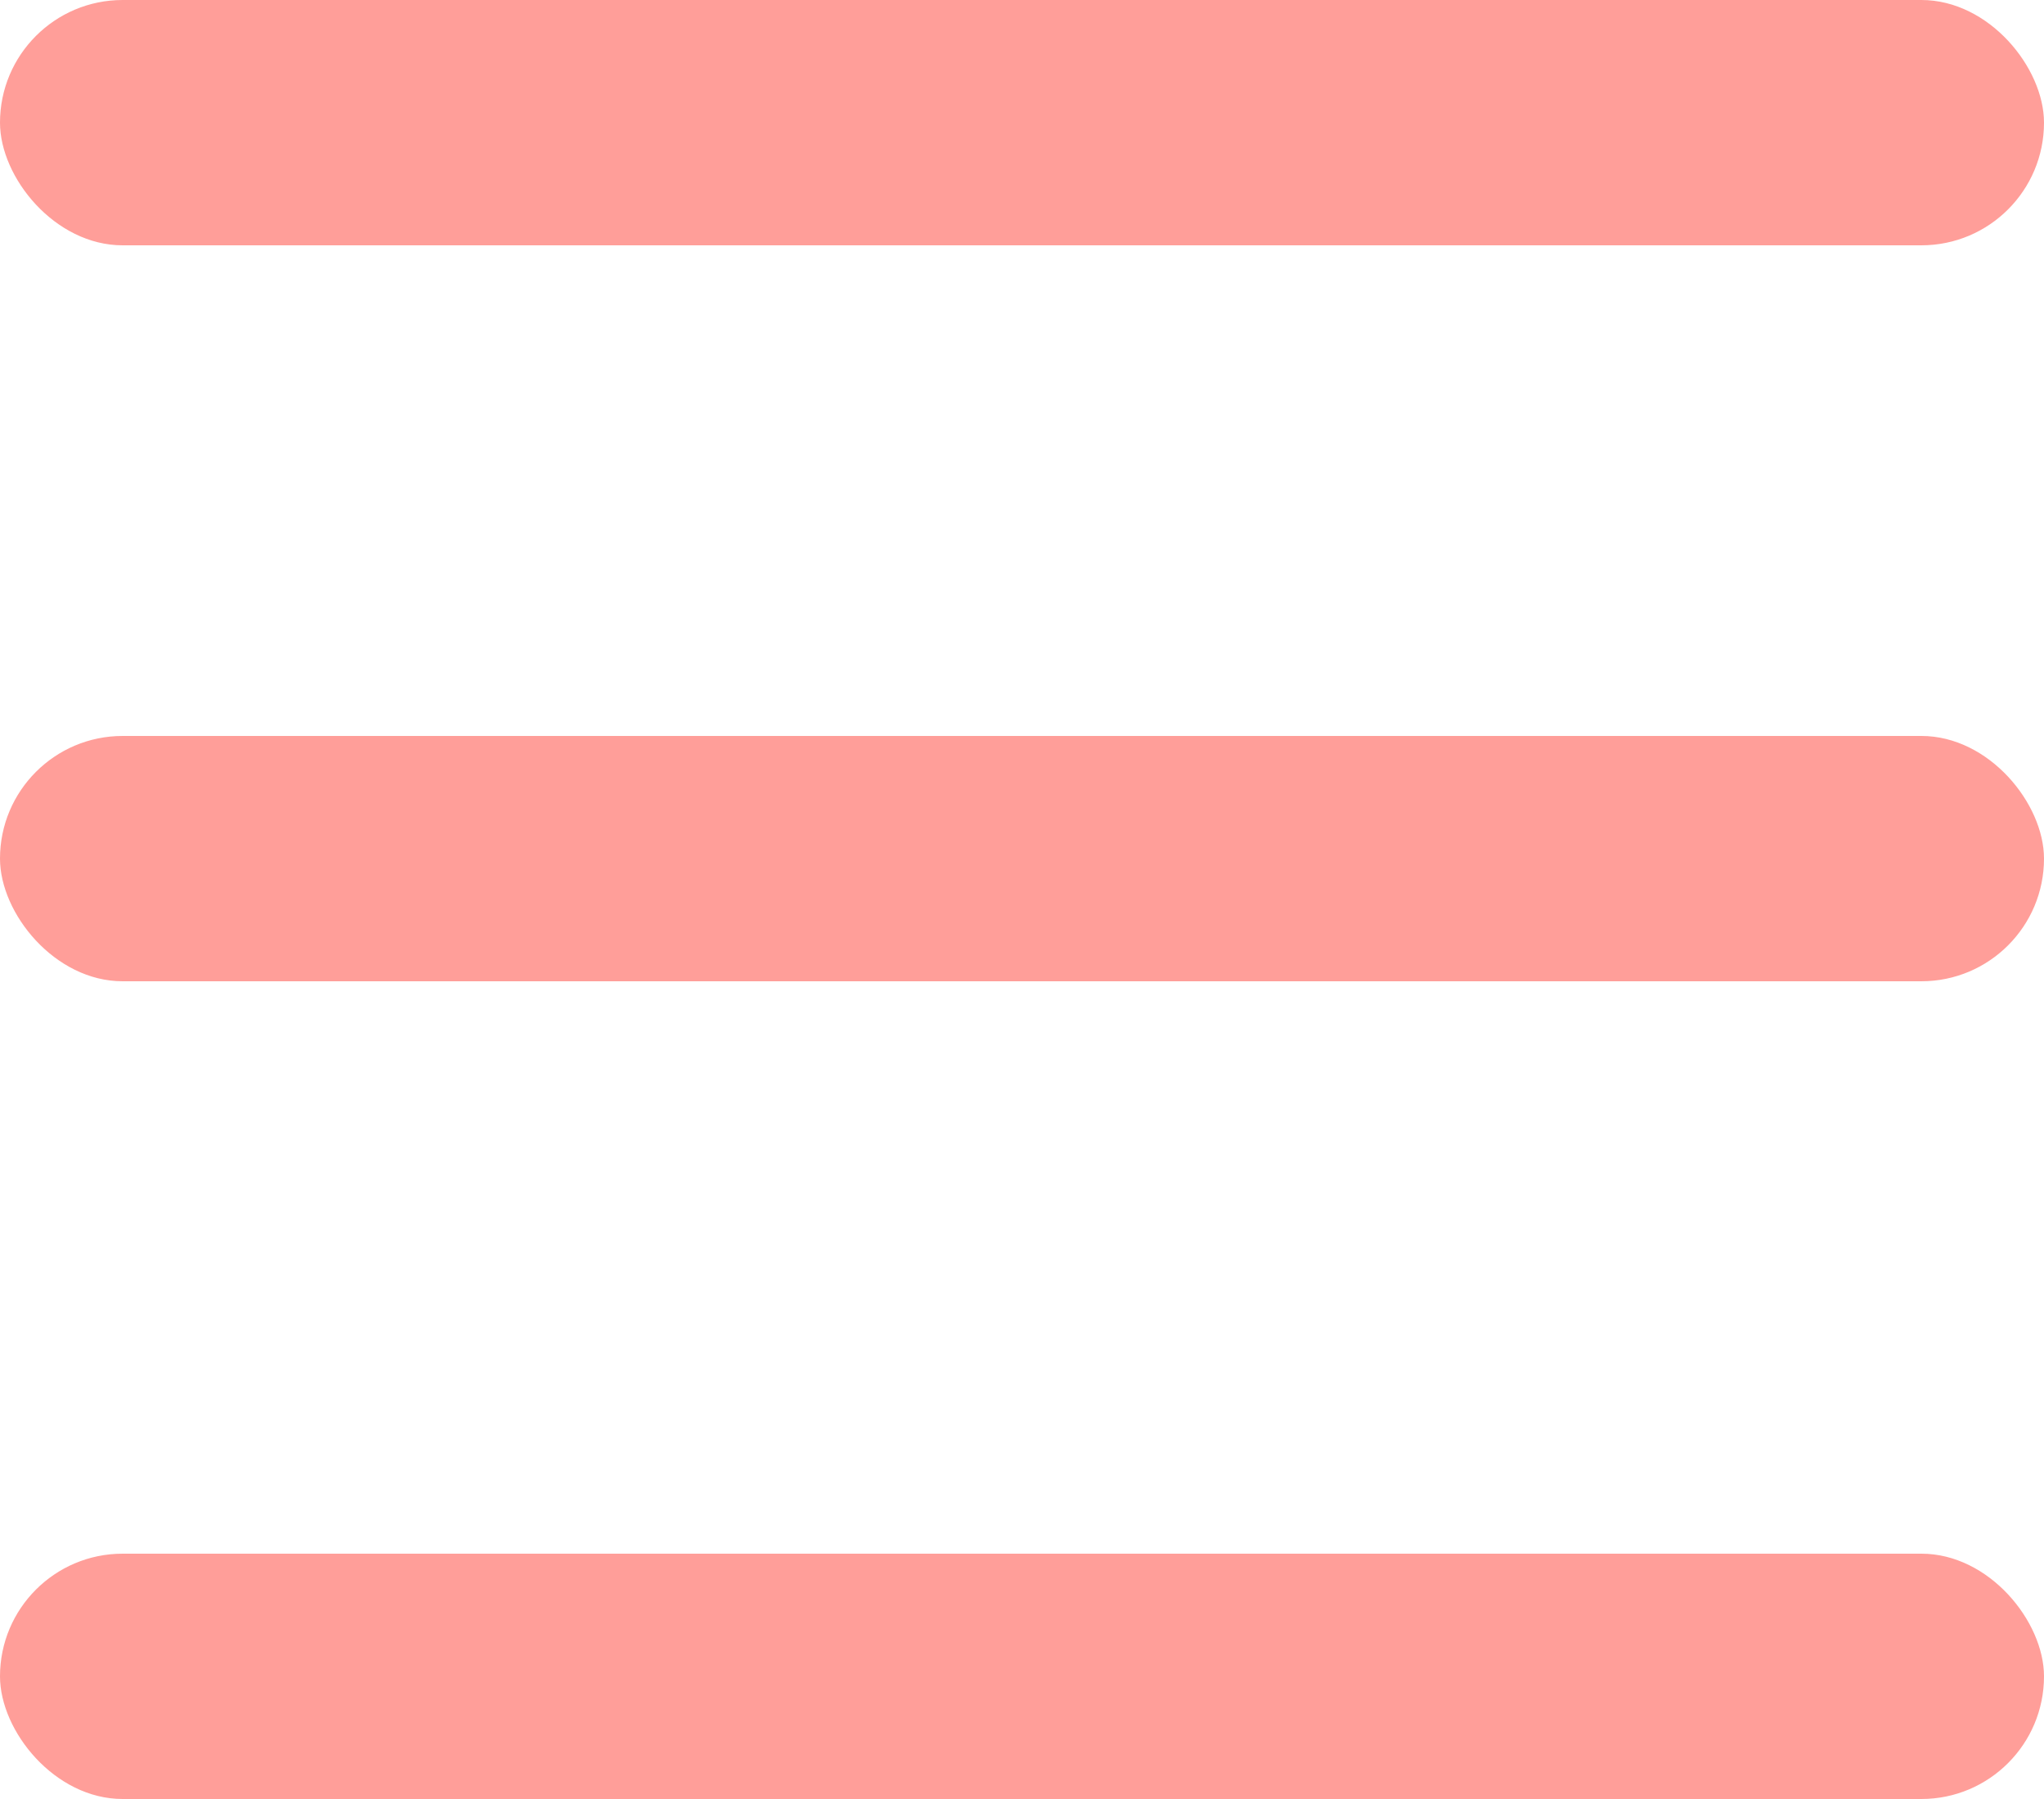 <svg width="25" height="22" viewBox="0 0 25 22" fill="none" xmlns="http://www.w3.org/2000/svg">
<rect width="25" height="3" rx="1.5" fill="#ff9e99"/>
<rect y="9" width="25" height="3" rx="1.5" fill="#ff9e99"/>
<rect y="19" width="25" height="3" rx="1.5" fill="#ff9e99"/>
</svg>
